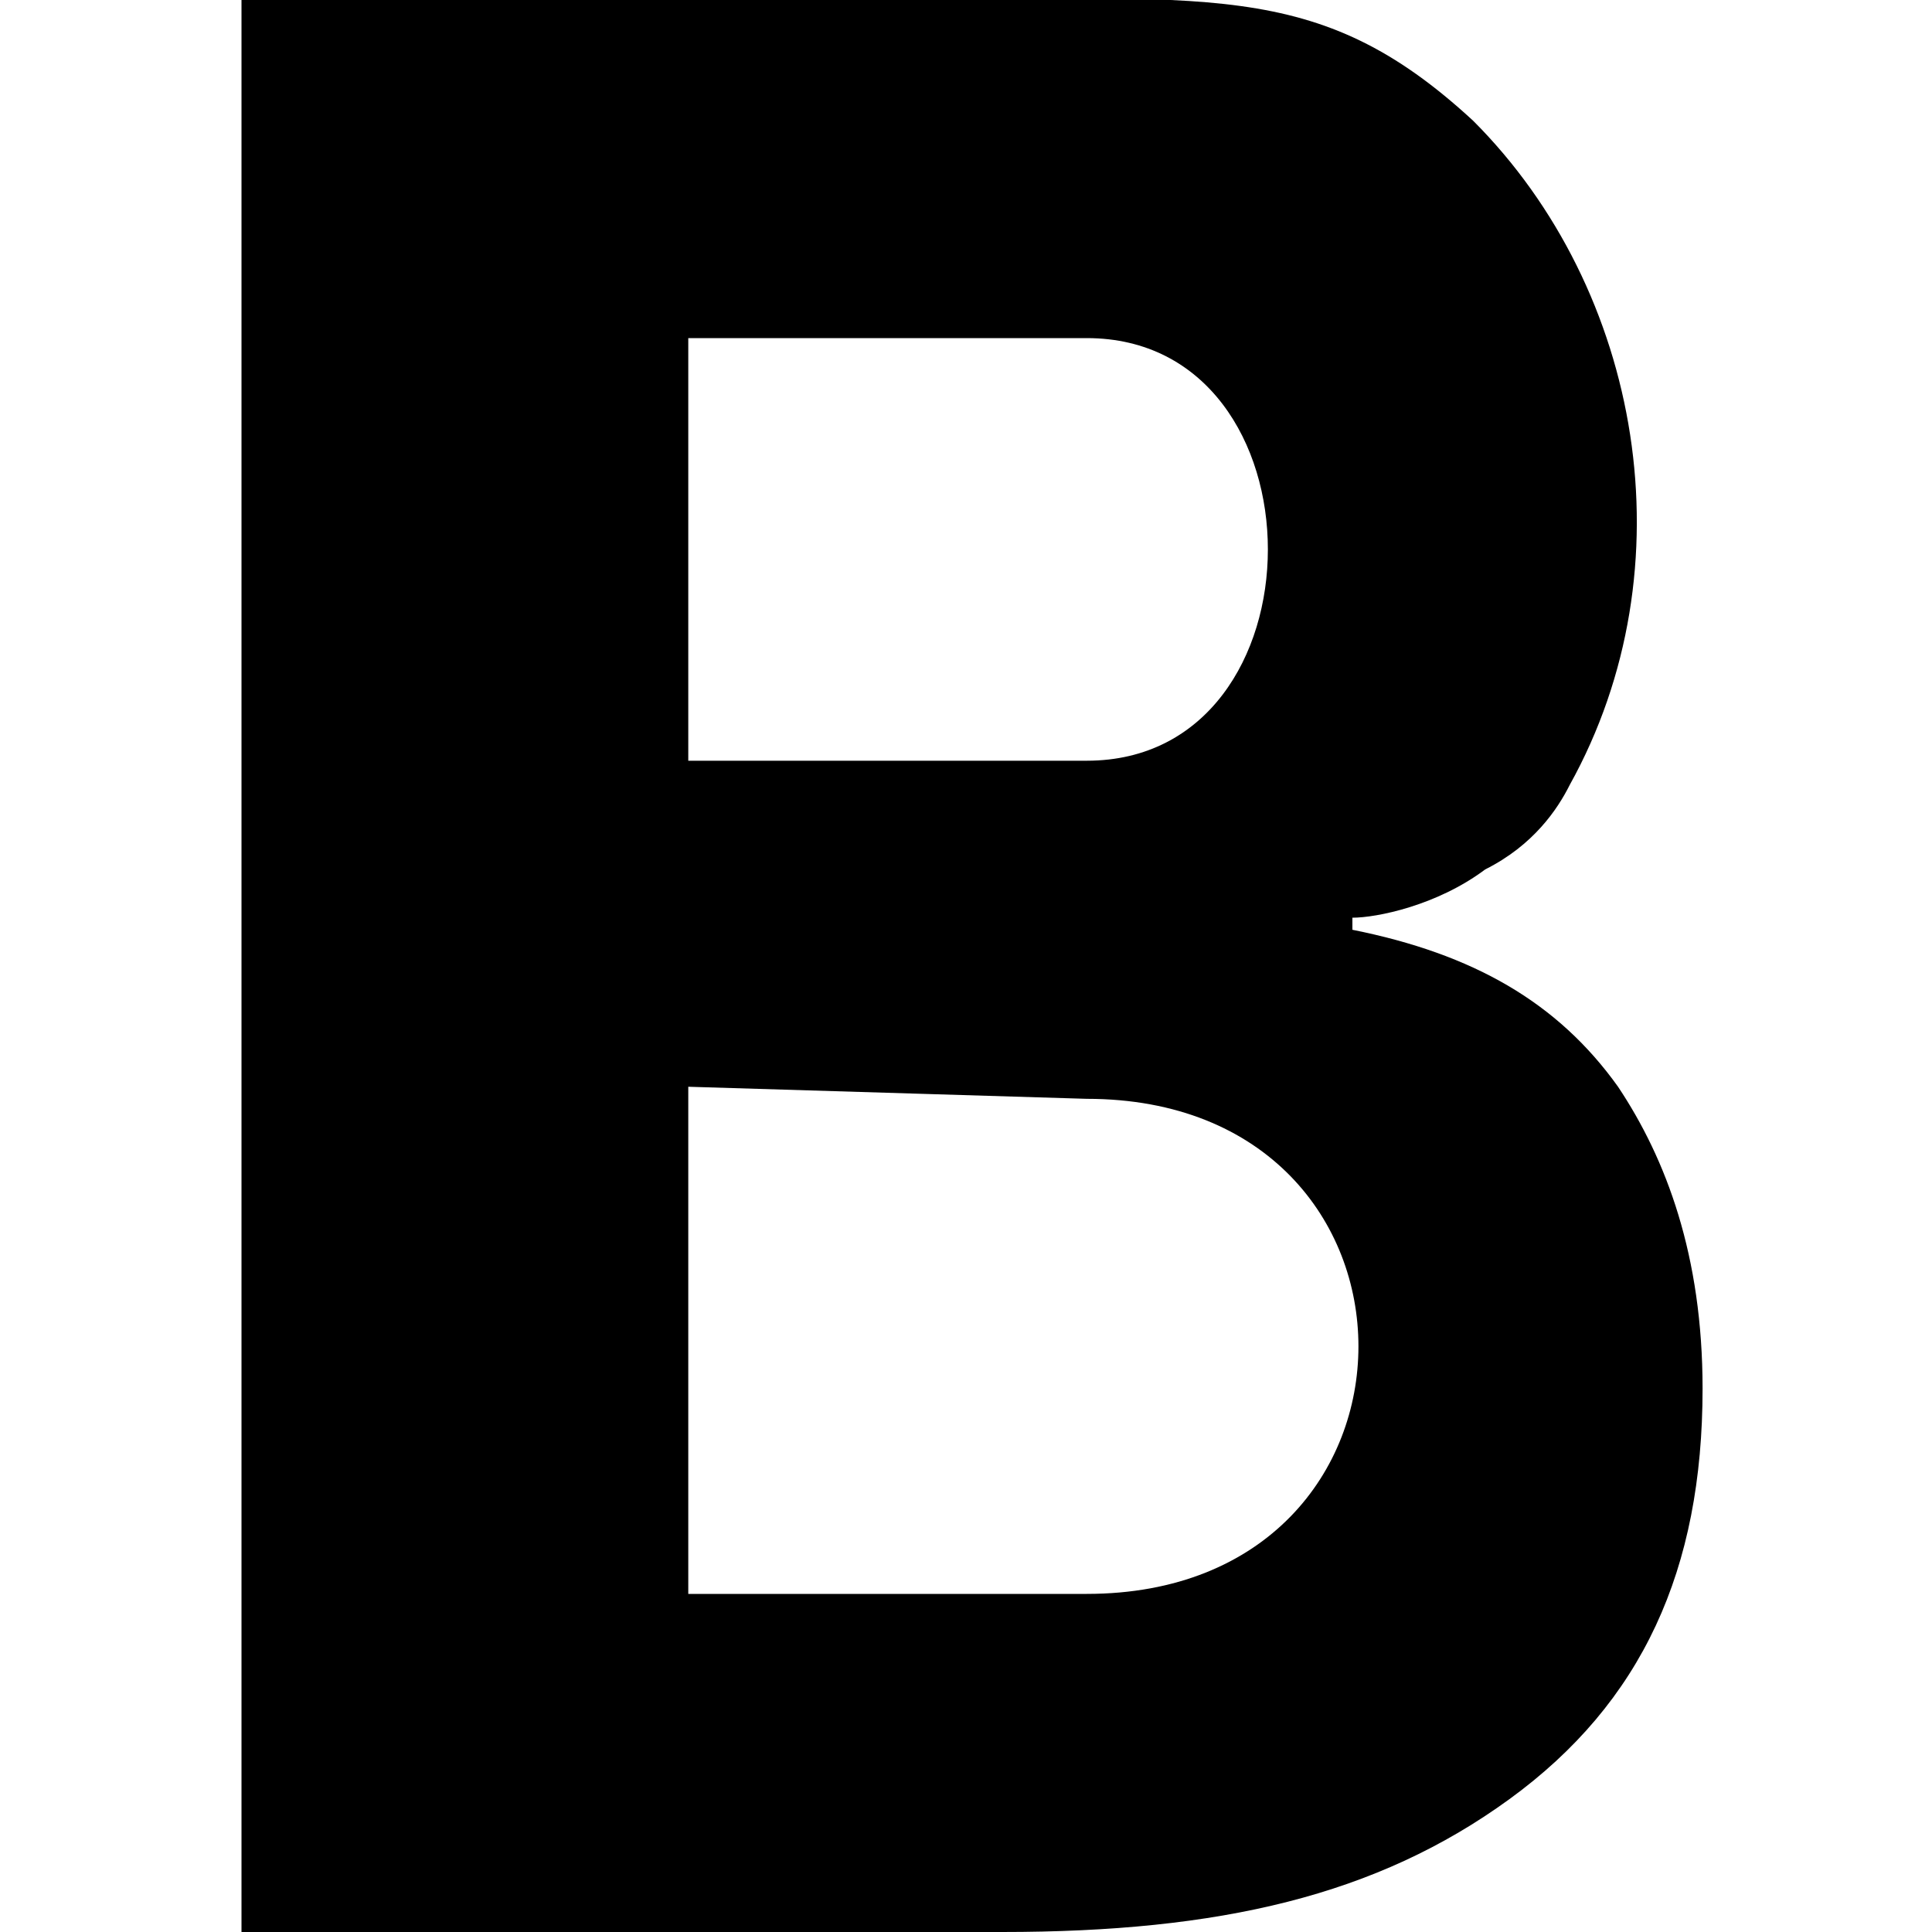 <svg xmlns="http://www.w3.org/2000/svg" viewBox="0 0 16 16" enable-background="new 0 0 16 16"><path d="m13 6.5c-.1.2-.3.5-.7.7-.4.3-.9.4-1.1.4v.1c1 .2 1.7.6 2.2 1.3.4.6.7 1.4.7 2.5 0 1.5-.5 2.6-1.6 3.4s-2.4 1.1-4.2 1.1h-6.3c0 0 0-16 0-16h5.3c2.7 0 3.6-.2 4.9 1 1.4 1.4 1.8 3.7.8 5.5m-4-3.7c-.5 0-3.3 0-3.3 0v3.5h3.3c2 0 2-3.5 0-3.5m-3.3 6.2v4.2h3.3c3 0 3-4.1 0-4.1l-3.3-.1"/></svg>
